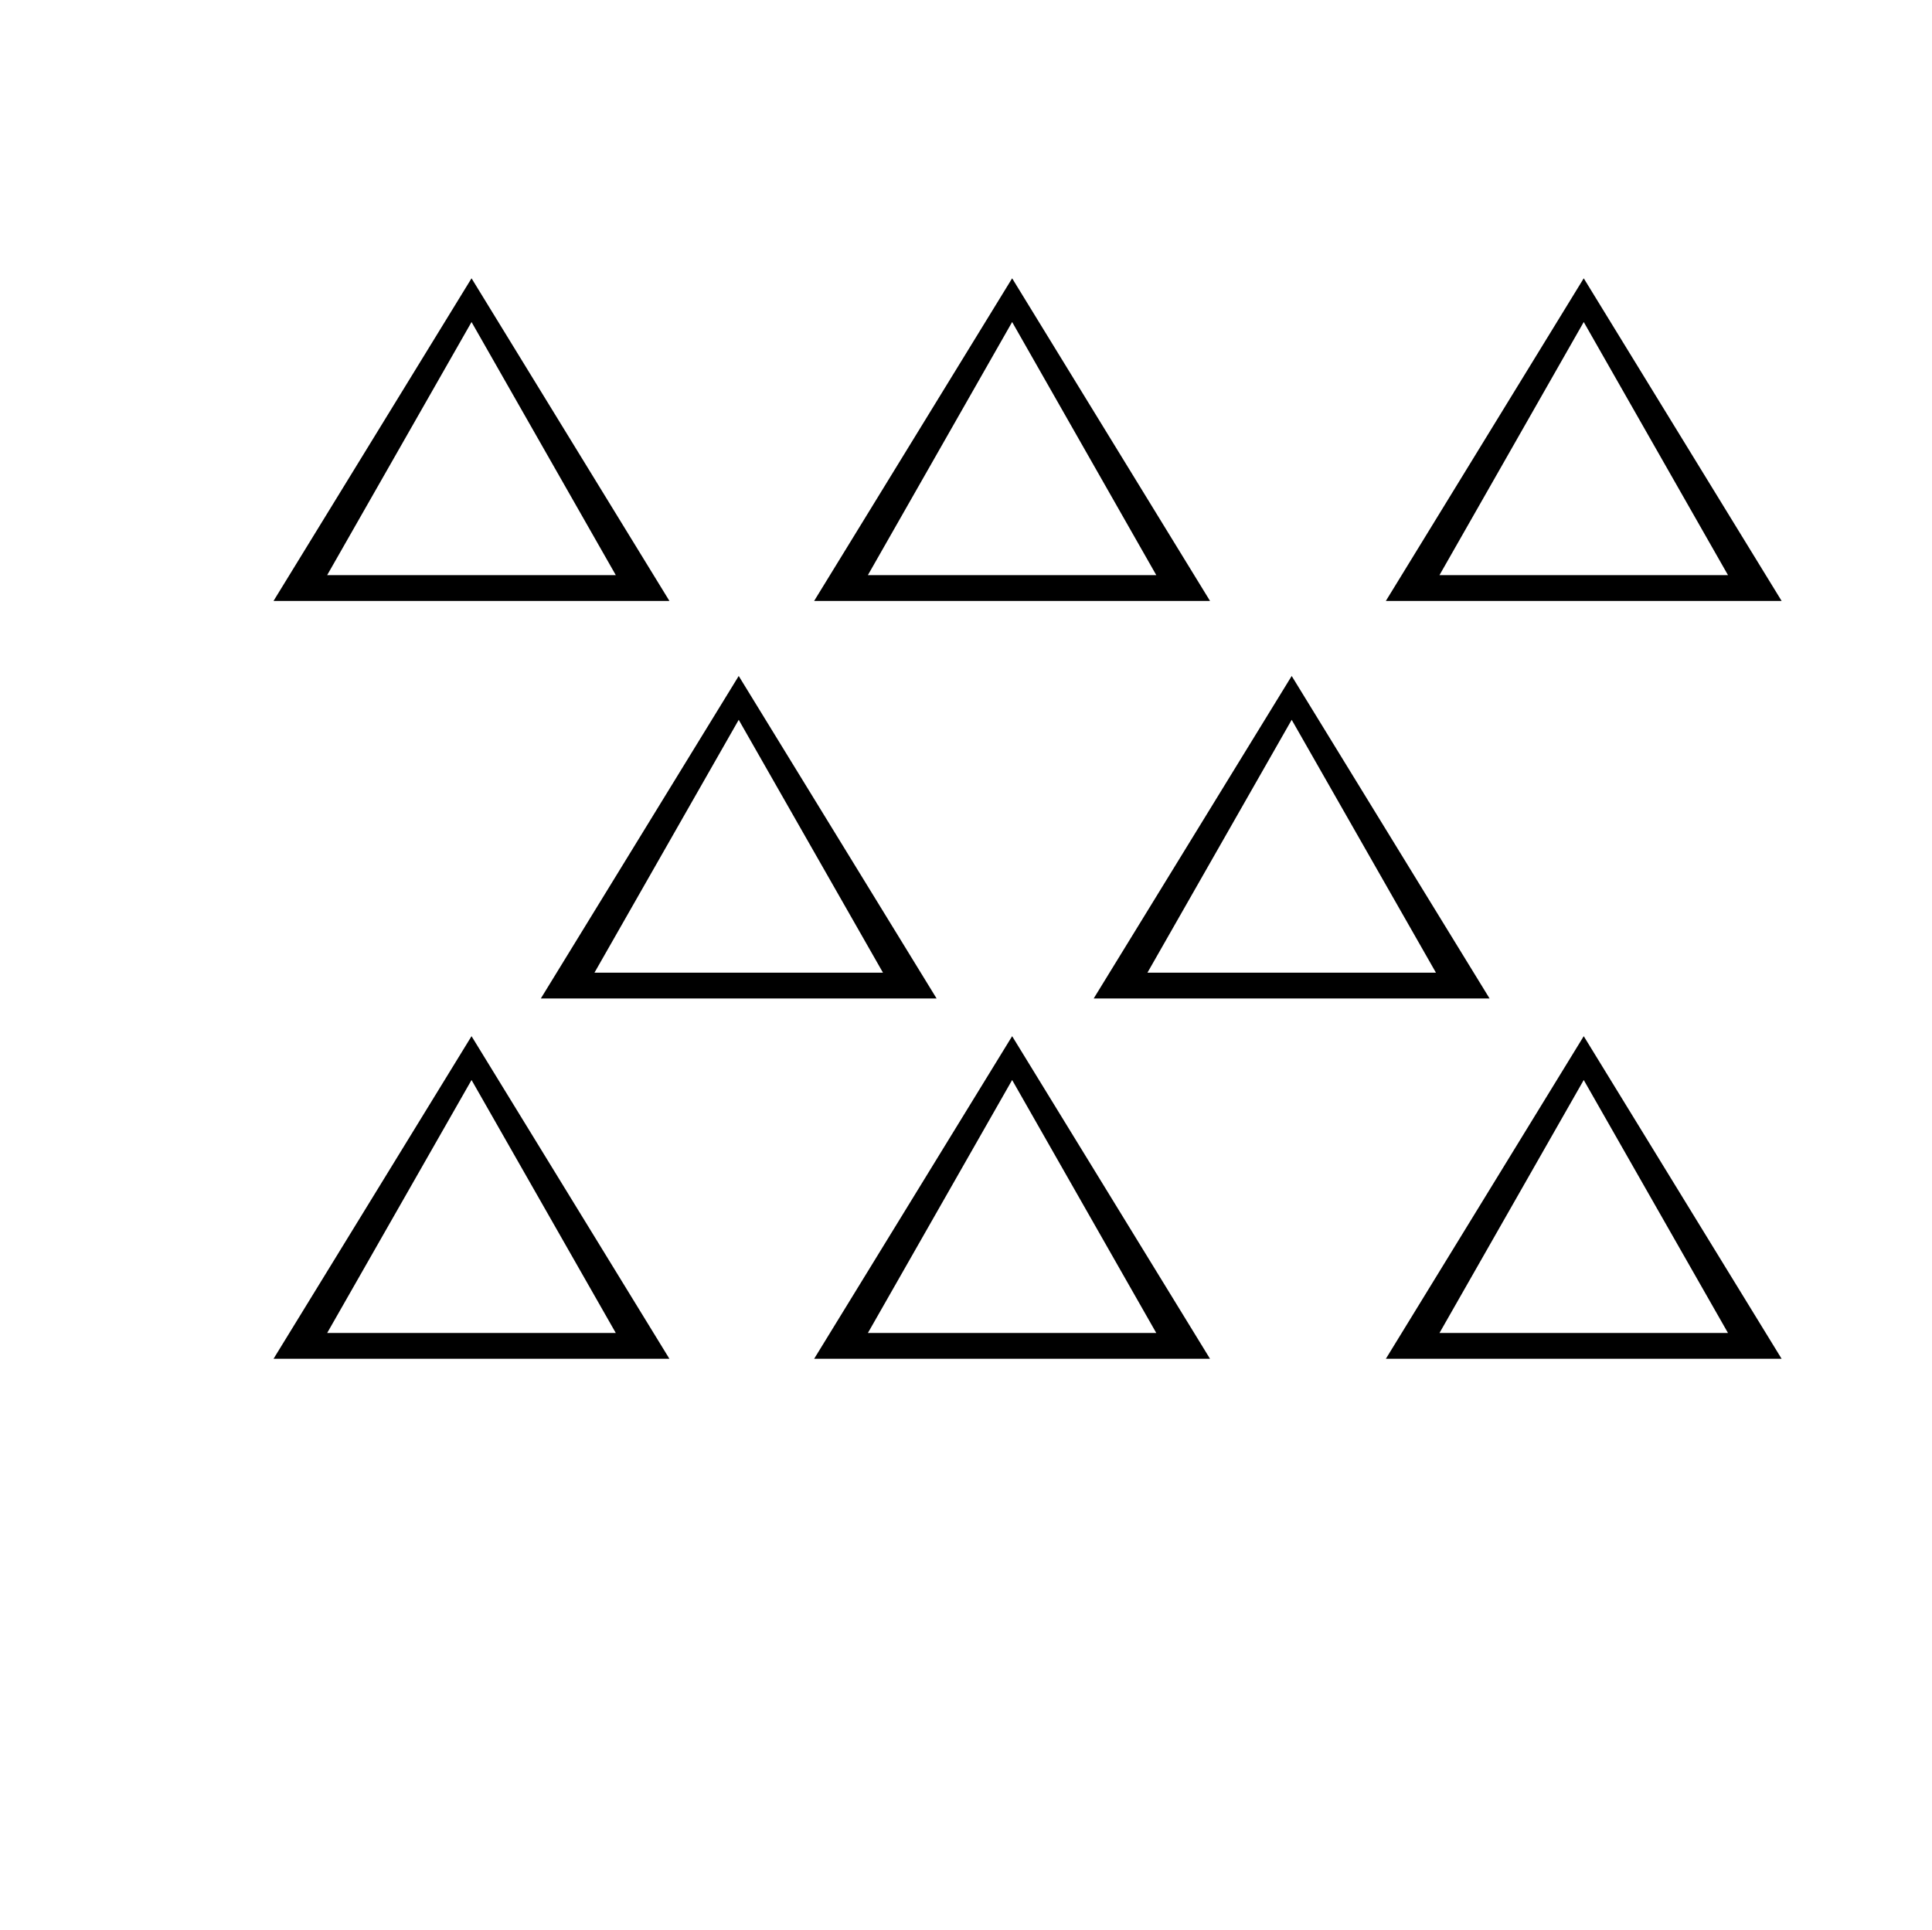 <?xml version="1.0" standalone="no"?>
<!DOCTYPE svg PUBLIC "-//W3C//DTD SVG 1.1//EN" "http://www.w3.org/Graphics/SVG/1.1/DTD/svg11.dtd" >
<svg xmlns="http://www.w3.org/2000/svg" xmlns:xlink="http://www.w3.org/1999/xlink" version="1.1" viewBox="-10 0 16393 16383">
   <path fill="currentColor"
d="M5670 5100h-3359l1680 -2738zM5215 4881l-1224 -2148l-1225 2148h2449zM10257 5100h-3359l1680 -2738zM9801 4881l-1223 -2148l-1224 2148h2447zM15107 5100h-3358l1679 -2738zM14652 4881l-1224 -2148l-1224 2148h2448zM7937 8474h-3358l1679 -2737zM7482 8255
l-1224 -2146l-1224 2146h2448zM12629 8474h-3359l1680 -2737zM12174 8255l-1224 -2146l-1224 2146h2448zM5670 11532h-3359l1680 -2738zM5215 11313l-1224 -2147l-1225 2147h2449zM10257 11532h-3359l1680 -2738zM9801 11313l-1223 -2147l-1224 2147h2447zM15107 11532
h-3358l1679 -2738zM14652 11313l-1224 -2147l-1224 2147h2448z" />
</svg>
